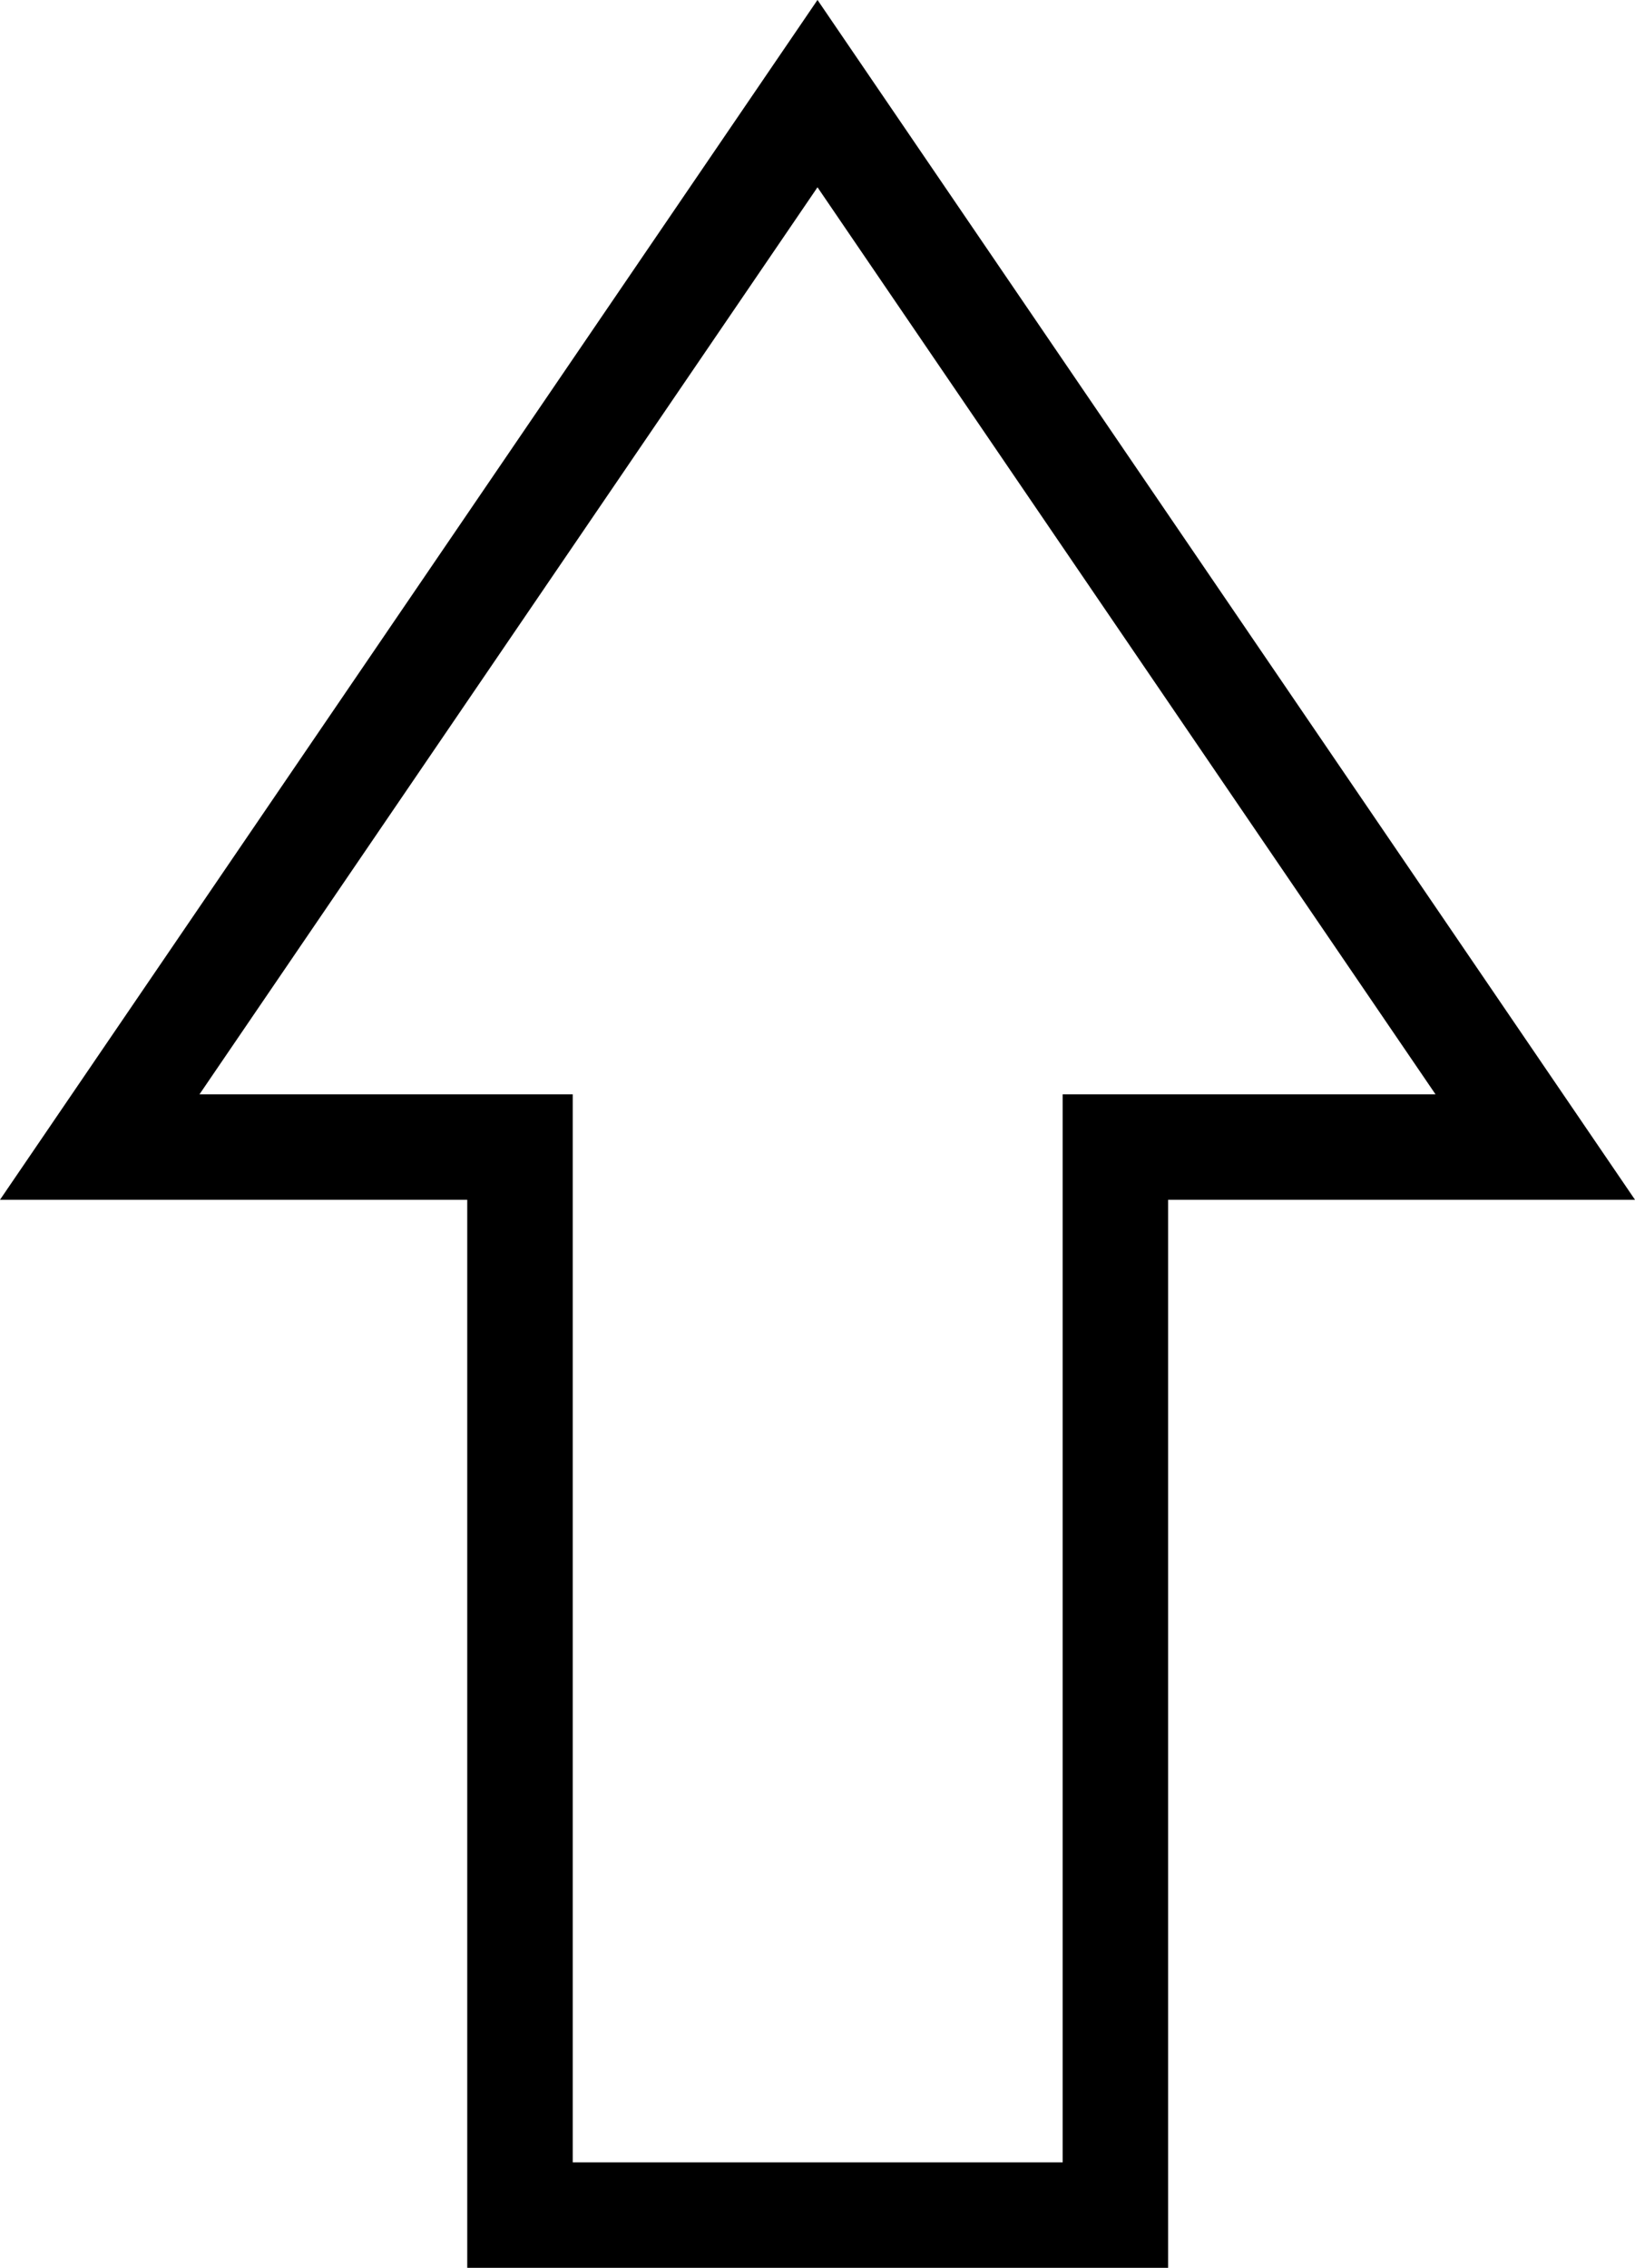 <svg width="31" height="43" viewBox="0 0 31 43" fill="none" xmlns="http://www.w3.org/2000/svg">
<path d="M29.109 21.749H21.148V42H9.859V21.749H1.891L15.5 1.775L29.109 21.749Z" stroke="black" stroke-width="2"/>
</svg>
